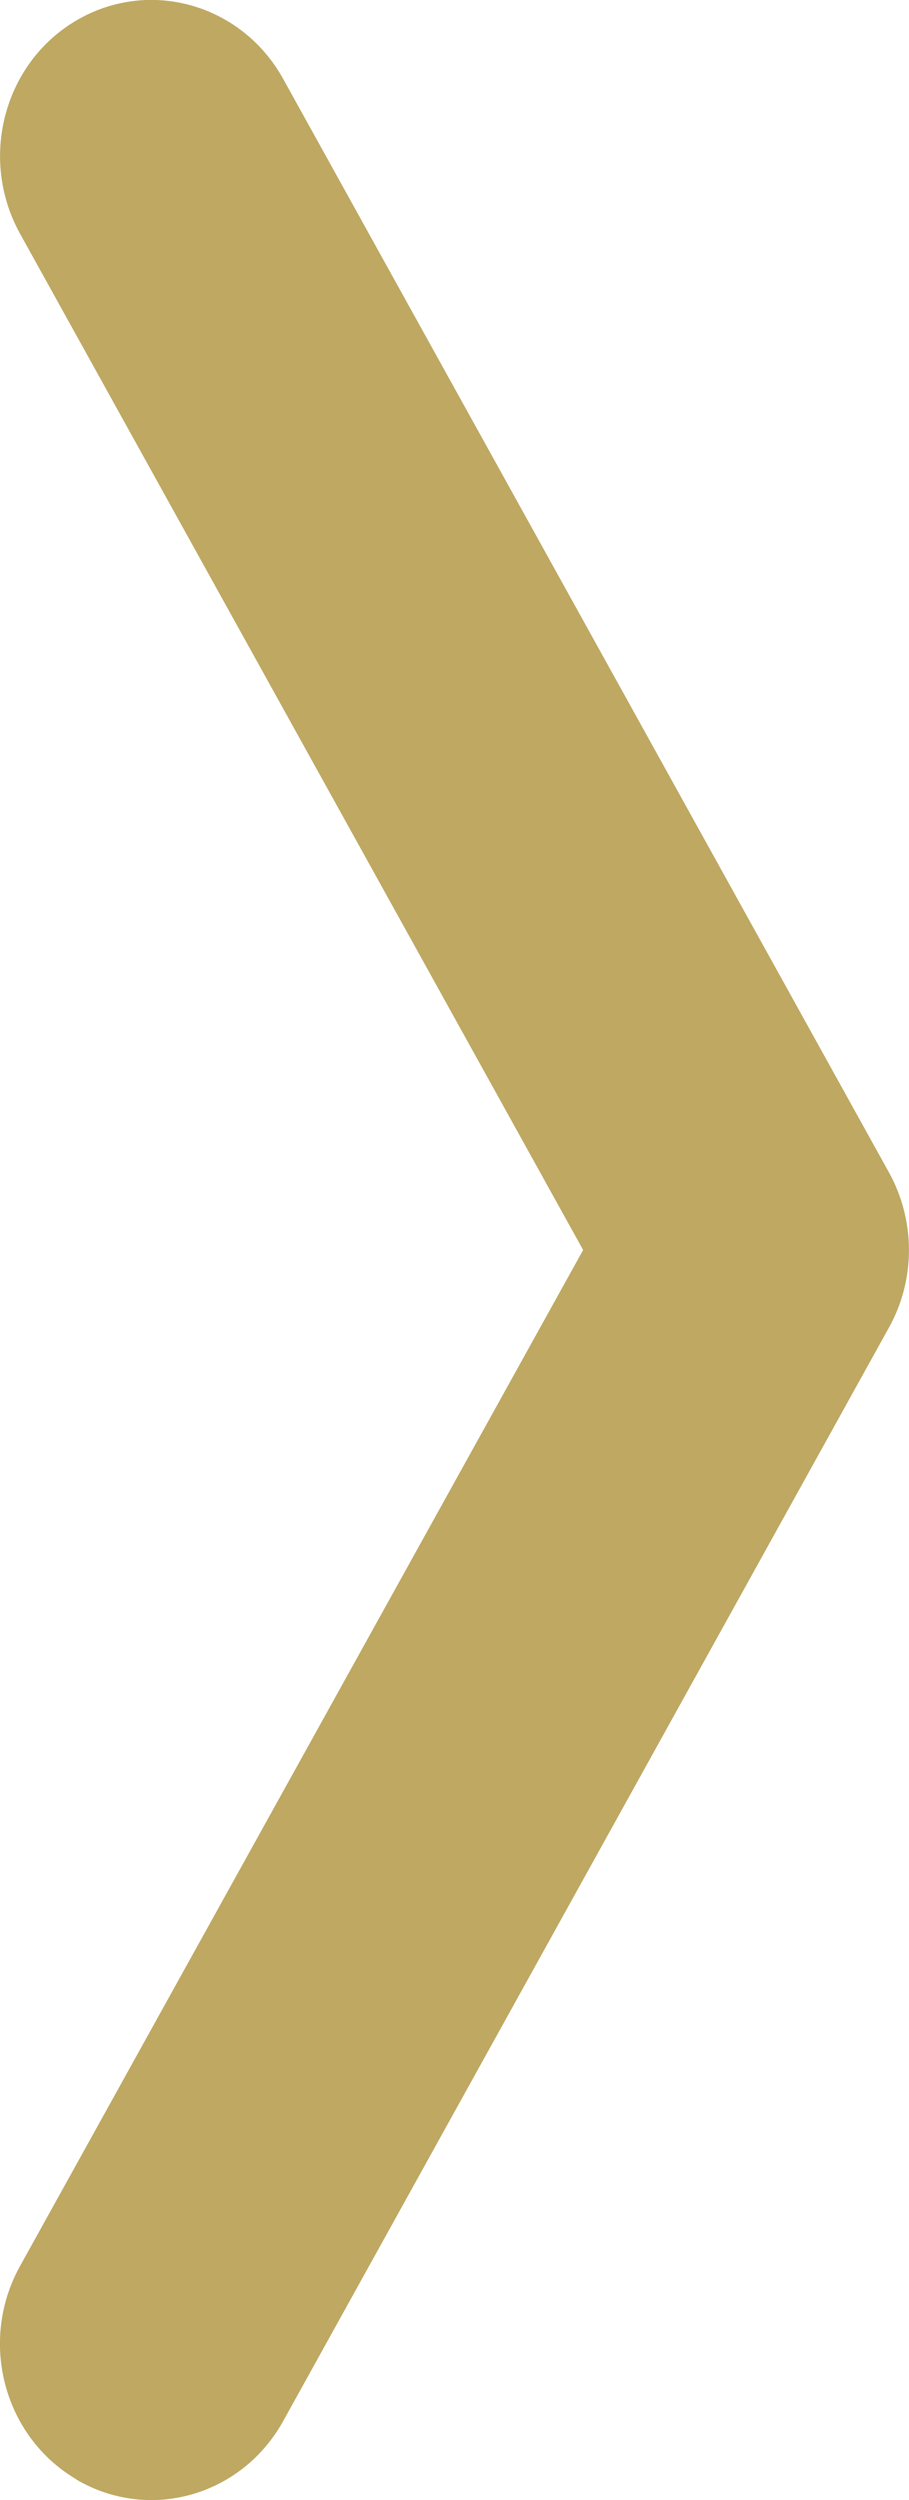 <svg xmlns="http://www.w3.org/2000/svg" width="4" height="11" fill="none" viewBox="0 0 4 11">
    <path fill="#BEA862" fill-rule="evenodd" d="M.336 10.91c.32.188.727.073.91-.257l2.666-4.812c.117-.211.117-.47 0-.682L1.246.347C1.063.017.656-.098.336.09c-.32.188-.43.608-.248.938L2.566 5.5.088 9.971c-.183.33-.072.75.248.938z" clip-rule="evenodd"/>
</svg>
